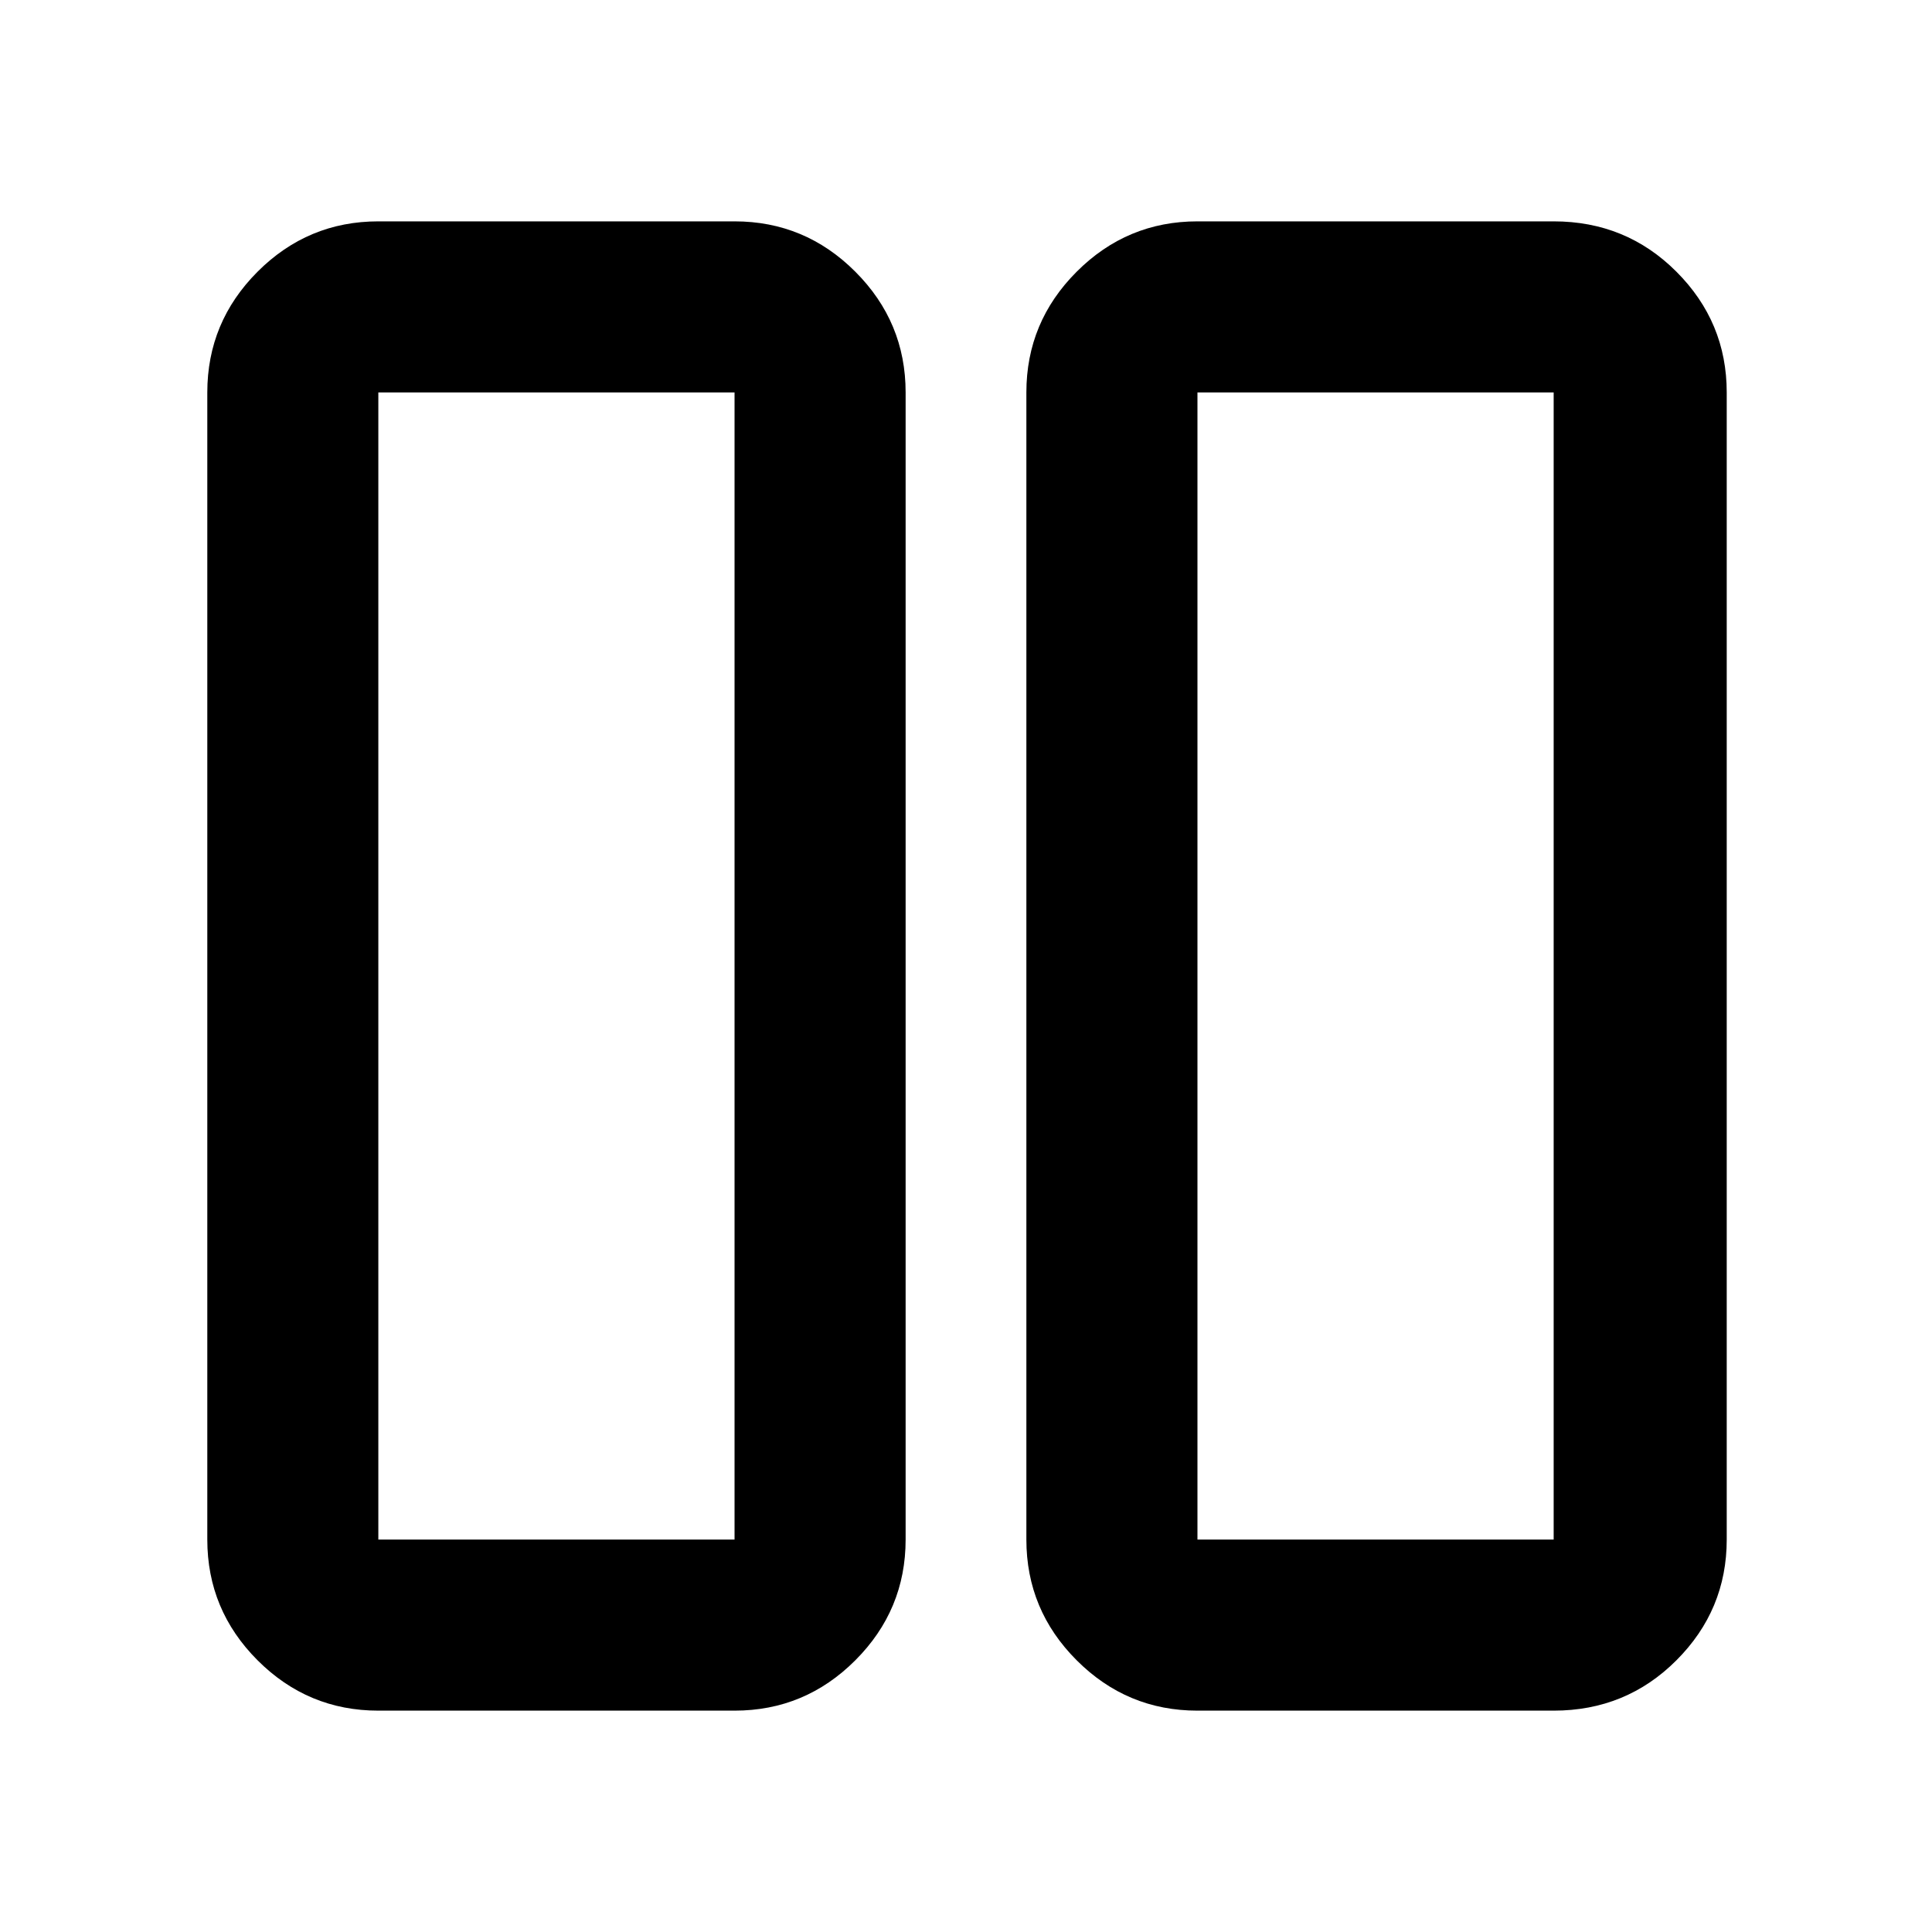 <svg xmlns="http://www.w3.org/2000/svg" height="40" width="40"><path d="M24.792 35.417q-1.459 0-2.5-1.042-1.042-1.042-1.042-2.5V8.125q0-1.458 1.042-2.5 1.041-1.042 2.5-1.042h7.375q1.5 0 2.541 1.042 1.042 1.042 1.042 2.5v23.75q0 1.458-1.042 2.5-1.041 1.042-2.541 1.042Zm0-27.292v23.75h7.375V8.125h-7.375ZM7.833 35.417q-1.458 0-2.5-1.042-1.041-1.042-1.041-2.5V8.125q0-1.458 1.041-2.5 1.042-1.042 2.5-1.042h7.375q1.459 0 2.5 1.042 1.042 1.042 1.042 2.5v23.75q0 1.458-1.042 2.5-1.041 1.042-2.5 1.042Zm0-27.292v23.75h7.375V8.125H7.833Zm24.334 0h-7.375 7.375Zm-16.959 0H7.833h7.375Z"/></svg>